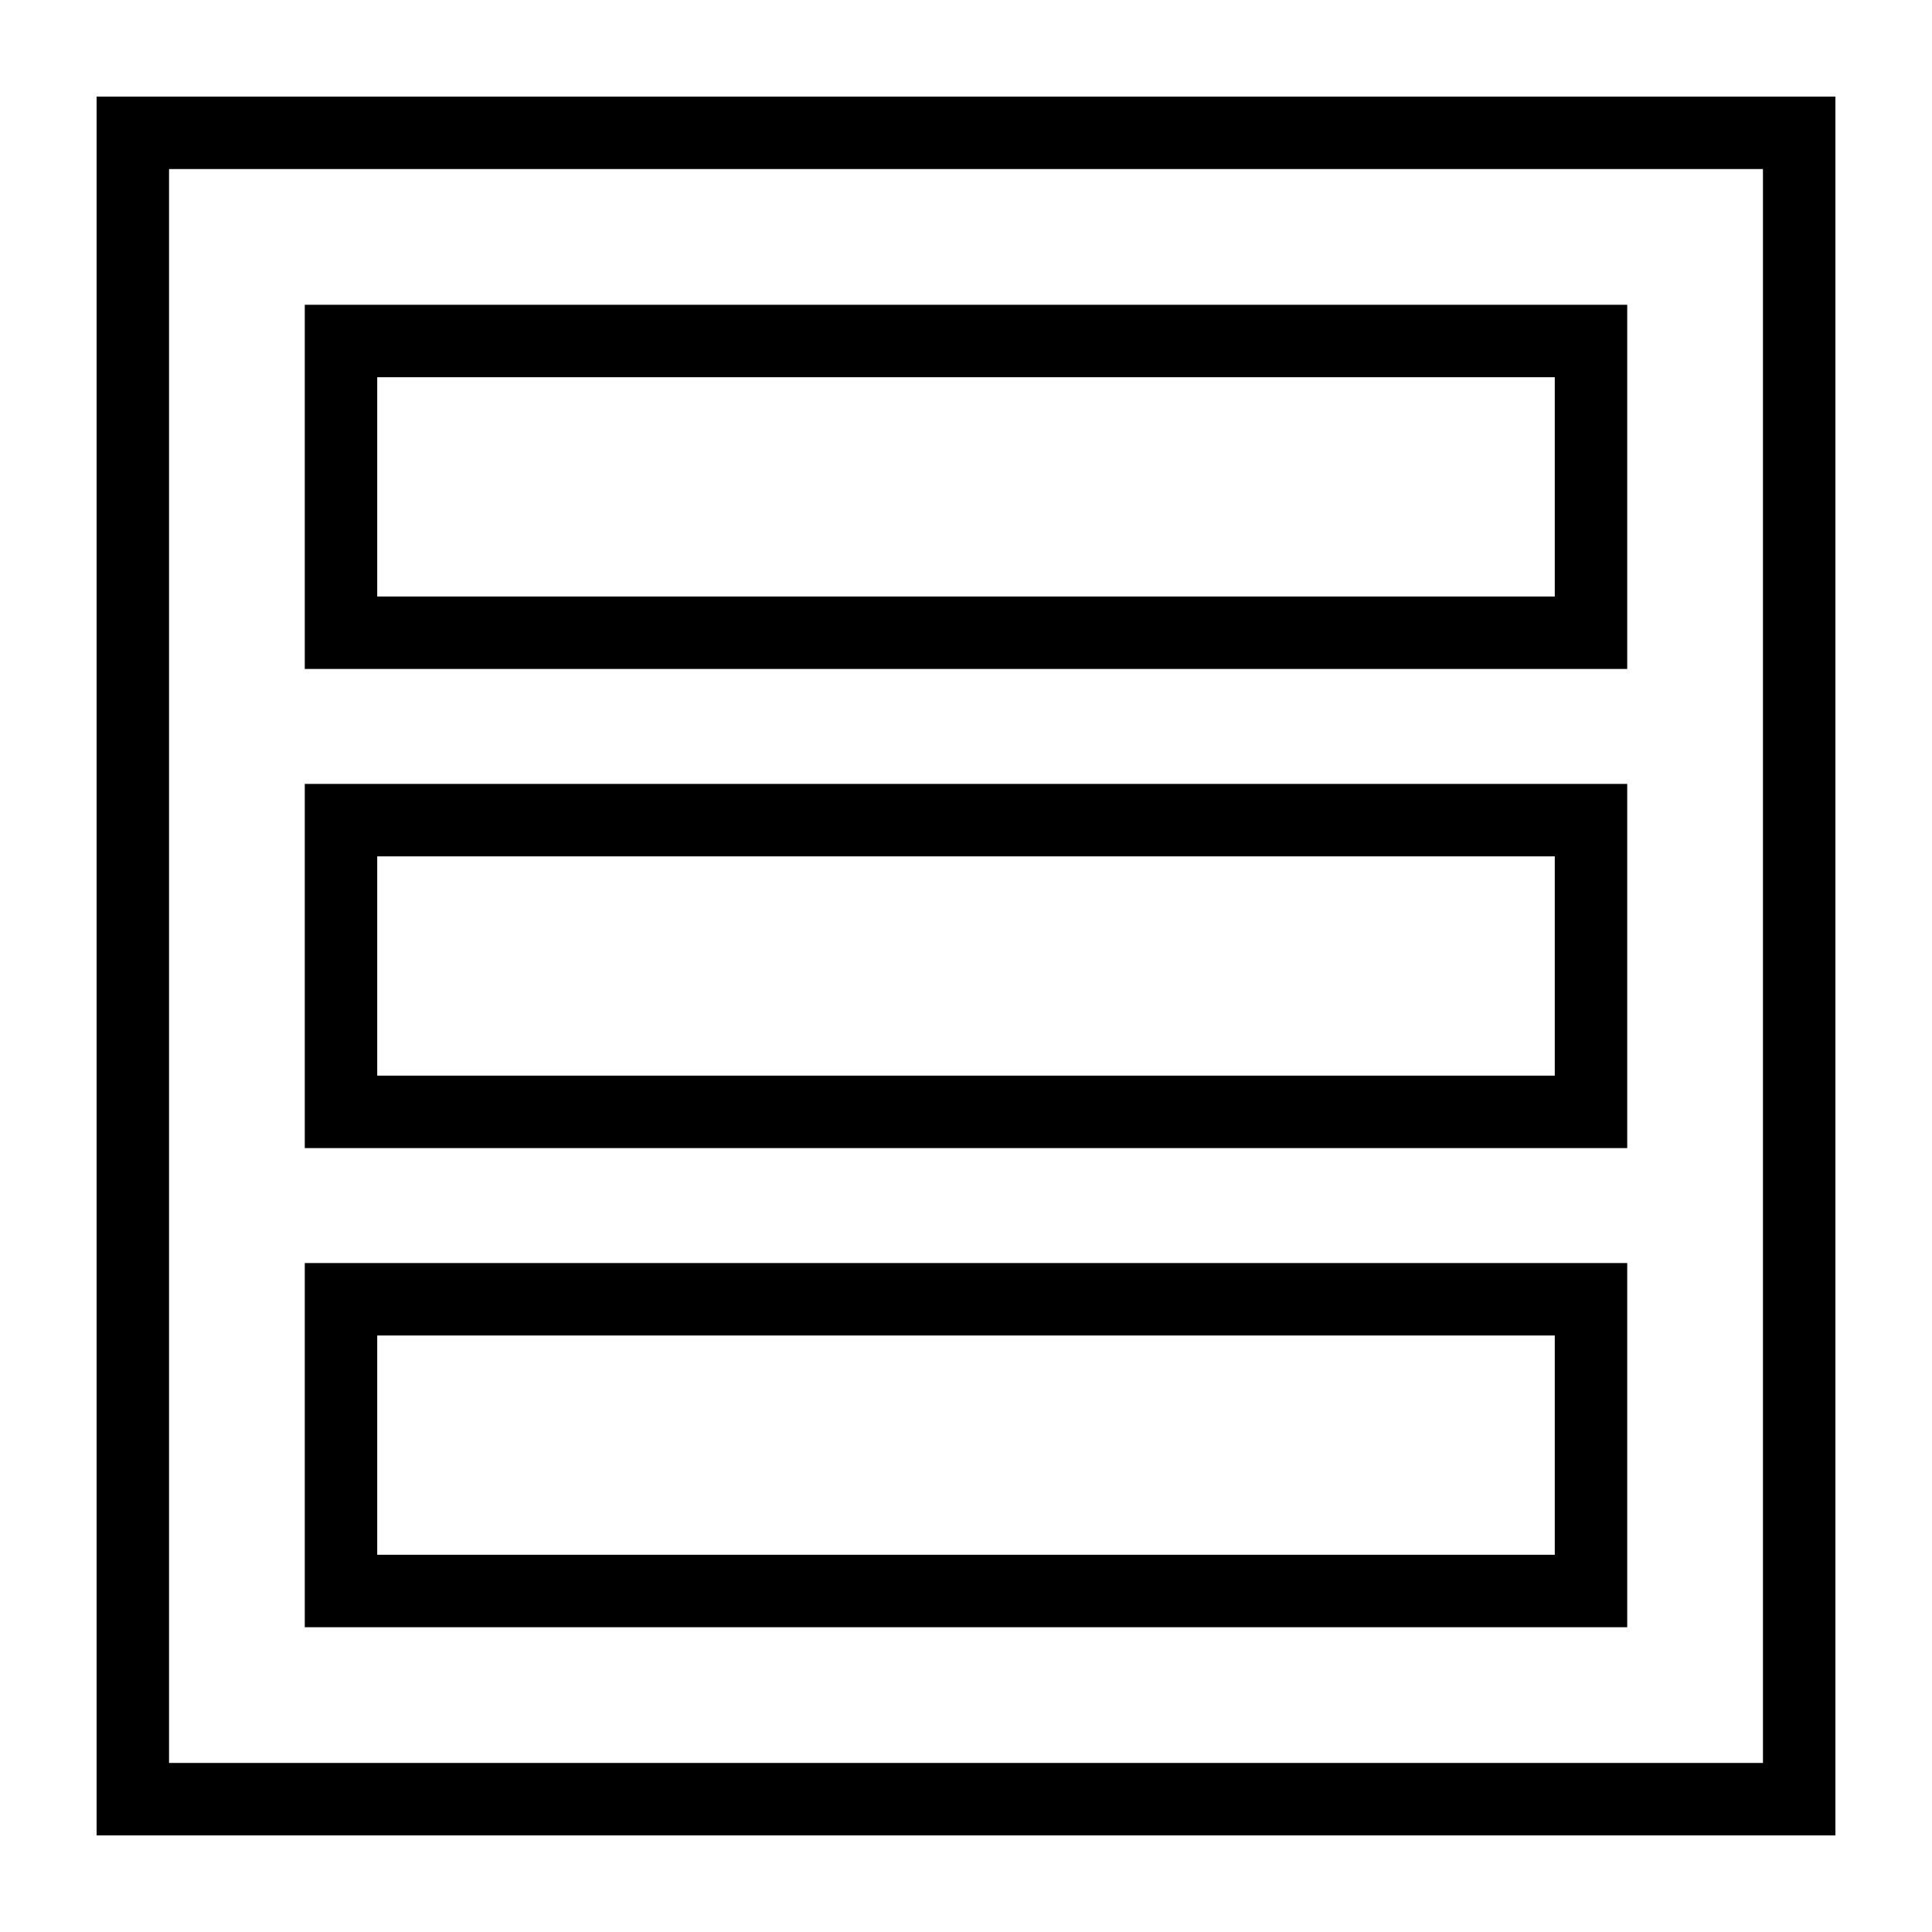 <?xml version="1.0" encoding="utf-8"?>
<!-- Generator: Adobe Illustrator 24.1.0, SVG Export Plug-In . SVG Version: 6.00 Build 0)  -->
<svg version="1.1" id="Laag_1" xmlns="http://www.w3.org/2000/svg" xmlns:xlink="http://www.w3.org/1999/xlink" x="0px" y="0px"
	 viewBox="0 0 400 400" style="enable-background:new 0 0 400 400;" xml:space="preserve">
<g id="Style_Selectie_2">
	<path d="M380,380H20V20h360V380z M35,365h330V35H35V365z"/>
	<path d="M336.9,138.5H63.1V63.1h273.8V138.5z M78.1,123.5h243.8V78.1H78.1V123.5z"/>
	<path d="M336.9,336.9H63.1v-75.4h273.8V336.9z M78.1,321.9h243.8v-45.4H78.1V321.9z"/>
	<path d="M336.9,237.7H63.1v-75.4h273.8V237.7z M78.1,222.7h243.8v-45.4H78.1V222.7z"/>
</g>
</svg>
